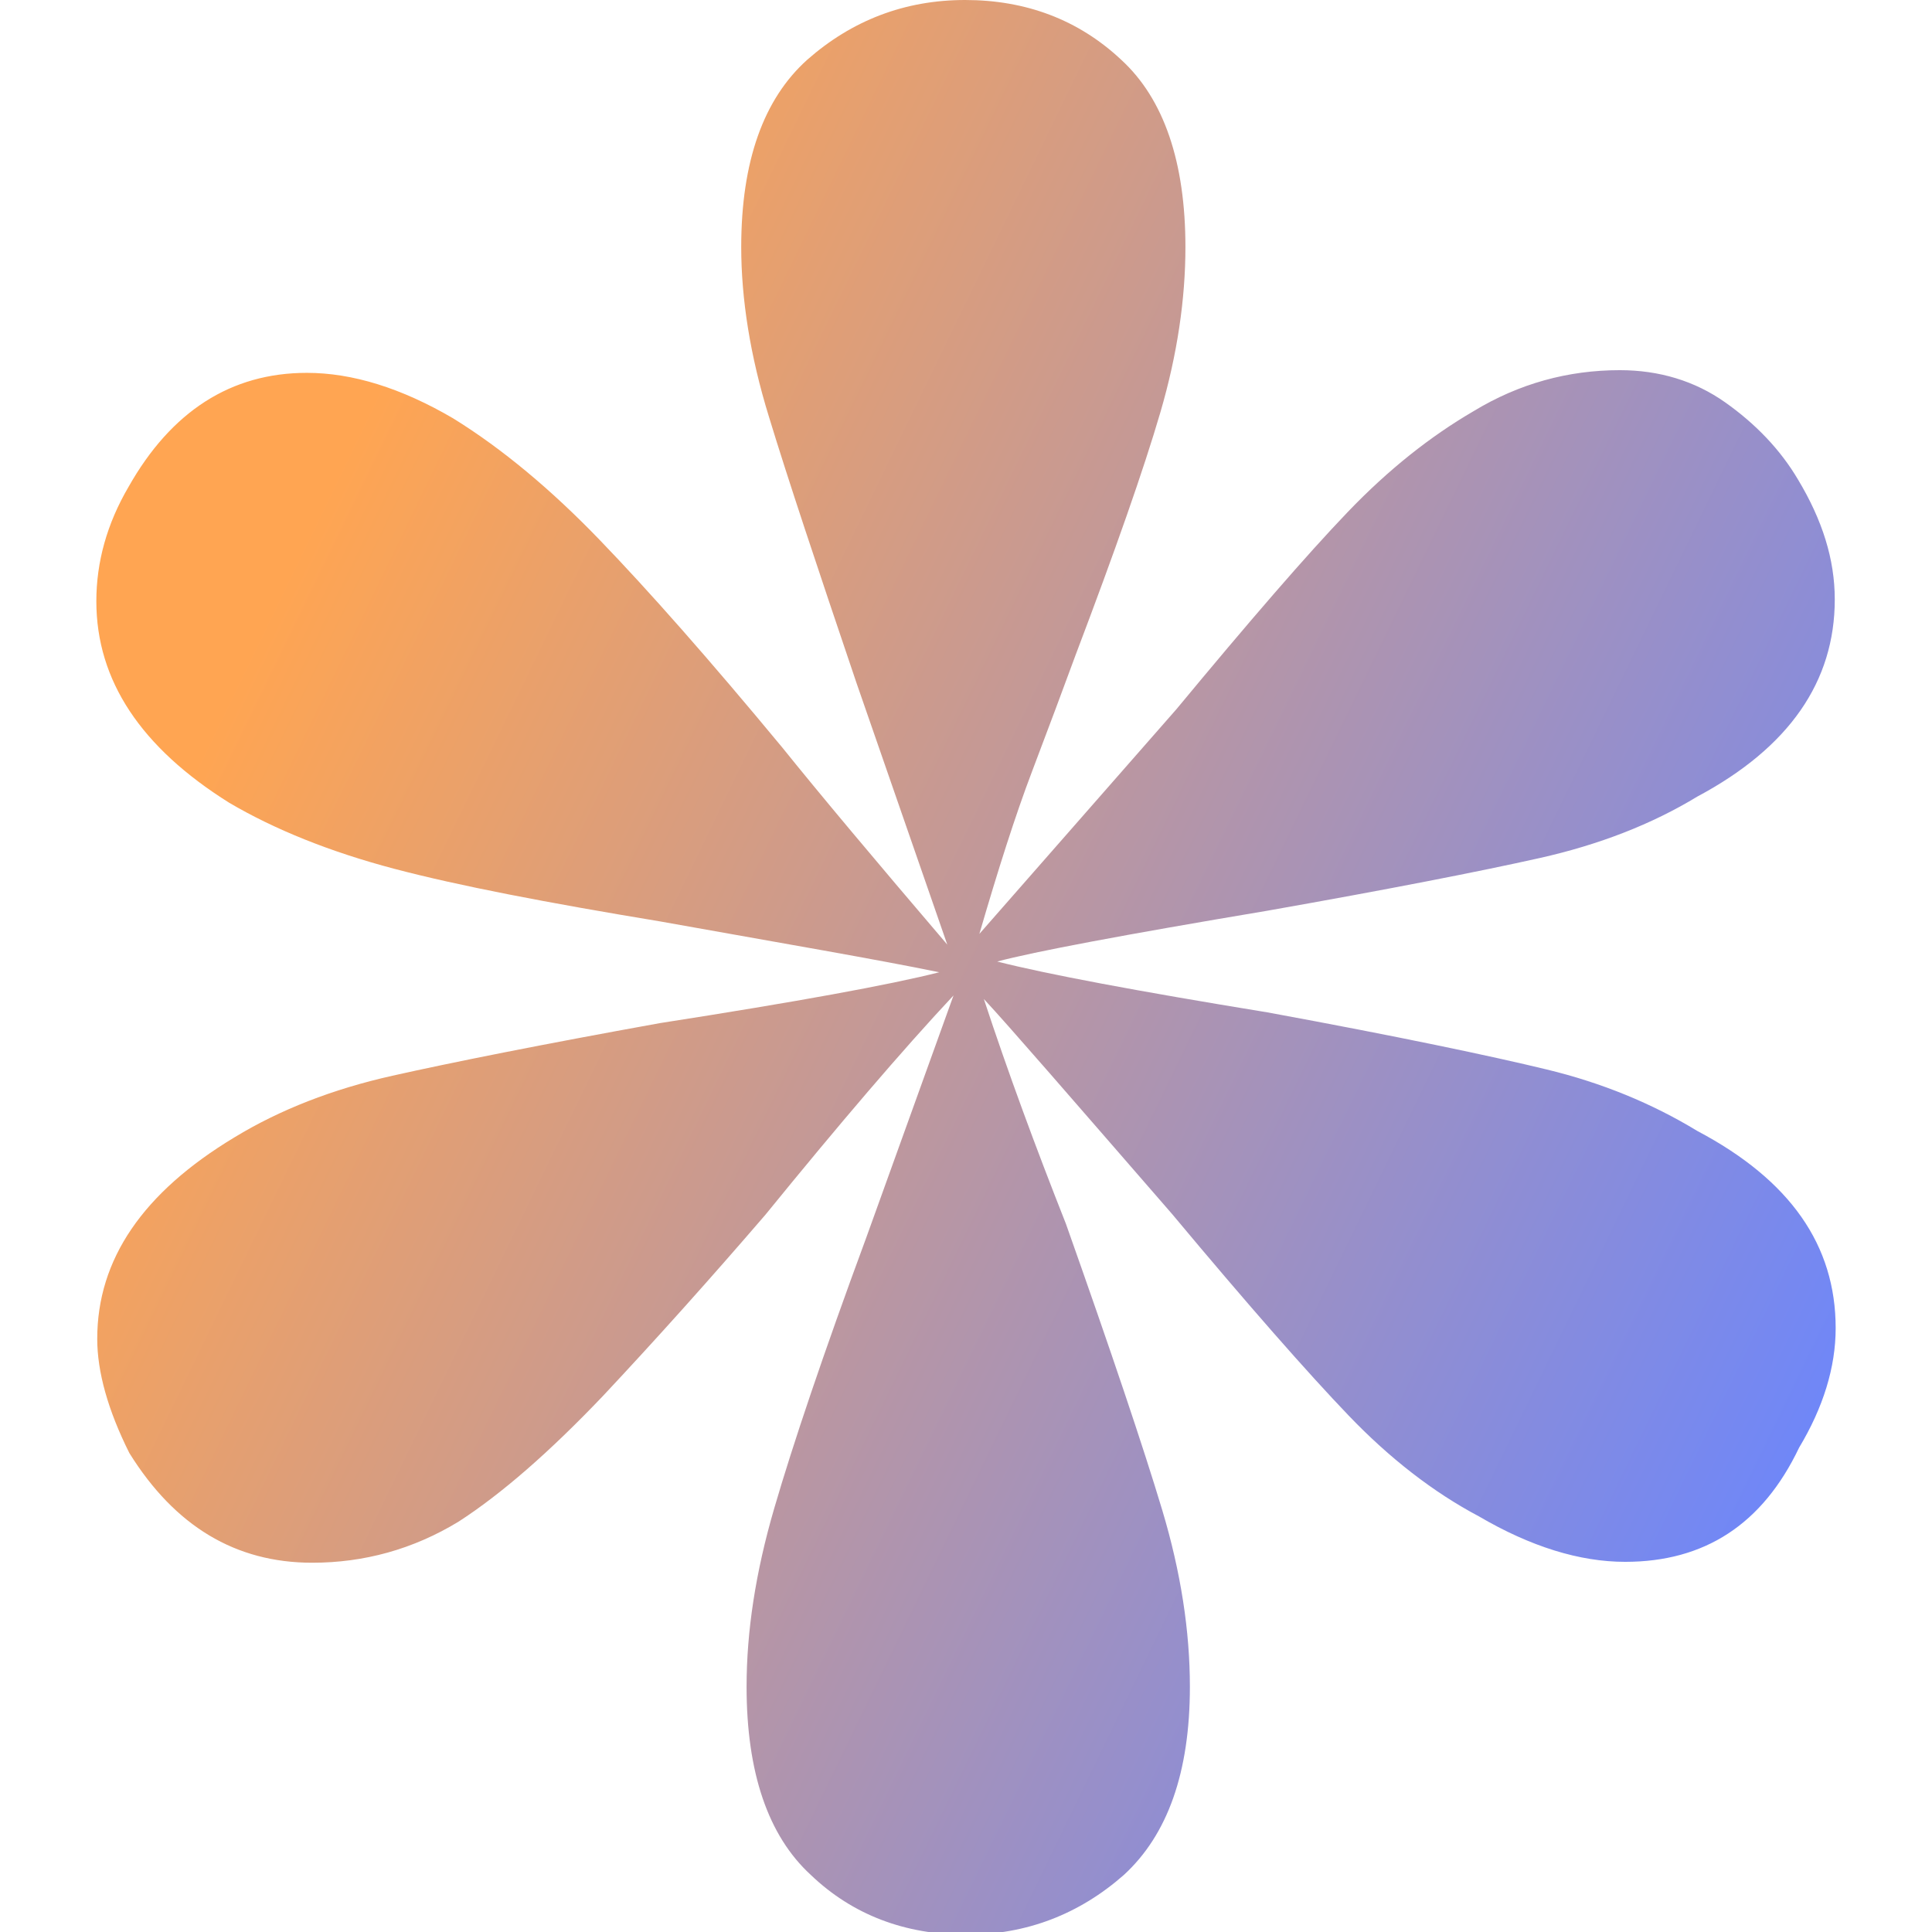 <?xml version="1.0" encoding="utf-8"?>
<!-- Generator: Adobe Illustrator 27.5.0, SVG Export Plug-In . SVG Version: 6.00 Build 0)  -->
<svg version="1.1" id="Layer_2_00000168089171448176851270000016523493221047214003_"
	 xmlns="http://www.w3.org/2000/svg" xmlns:xlink="http://www.w3.org/1999/xlink" x="0px" y="0px" viewBox="0 0 216.6 216.6"
	 style="enable-background:new 0 0 216.6 216.6;" xml:space="preserve">
<style type="text/css">
	.st0{fill:url(#SVGID_1_);}
</style>
<g id="Layer_1-2">
	
		<linearGradient id="SVGID_1_" gradientUnits="userSpaceOnUse" x1="29.375" y1="148.01" x2="204.855" y2="62.84" gradientTransform="matrix(1 0 0 -1 0 218)">
		<stop  offset="0" style="stop-color:#FFA552"/>
		<stop  offset="1" style="stop-color:#7087F7"/>
	</linearGradient>
	<path class="st0" d="M205.8,148.9c0,4.4-1.4,8.9-4.1,13.4c-4.1,8.6-10.6,12.8-19.5,12.8c-5.1,0-10.6-1.7-16.4-5.1
		c-5.1-2.7-10-6.5-14.6-11.3c-4.6-4.8-11.2-12.3-19.8-22.6c-11.3-13-18.3-21.1-21.1-24.1c2.7,8.2,5.8,16.6,9.2,25.2
		c5.1,14.4,8.7,25.1,10.8,32.1c2.1,7,3.1,13.6,3.1,19.8c0,9.6-2.5,16.6-7.4,21.1c-5,4.4-10.9,6.7-17.7,6.7s-12.7-2.2-17.4-6.7
		c-4.8-4.4-7.2-11.5-7.2-21.1c0-6.2,1-12.8,3.1-20c2.1-7.2,5.5-17.3,10.3-30.3l9.8-27.2c-5.8,6.2-12.8,14.4-21.1,24.6
		c-6.2,7.2-12.2,13.9-18.2,20.3c-6,6.3-11.4,11-16.2,14.1c-5.1,3.1-10.6,4.6-16.4,4.6c-8.6,0-15.4-4.1-20.5-12.3
		c-2.4-4.8-3.6-9.1-3.6-12.8c0-8.9,5.1-16.4,15.4-22.6c5.1-3.1,11-5.4,17.7-6.9s16.7-3.5,30-5.9c15.4-2.4,25.8-4.3,31.3-5.7
		c-6.8-1.4-17.3-3.2-31.3-5.7c-12.7-2.1-22.6-4-29.8-5.9c-7.2-1.9-13.4-4.4-18.5-7.4c-9.9-6.2-14.9-13.7-14.9-22.6
		c0-4.4,1.2-8.7,3.6-12.8c4.8-8.5,11.5-12.8,20-12.8c5.1,0,10.6,1.7,16.4,5.1c5.5,3.4,11,8,16.4,13.6c5.5,5.7,12.3,13.4,20.5,23.3
		c4.1,5.1,10.3,12.5,18.5,22.1L96,76.5c-4.4-13-7.7-22.9-9.8-29.8c-2.1-6.8-3.1-13.2-3.1-19c0-9.6,2.5-16.6,7.4-21
		c5-4.4,10.9-6.7,17.7-6.7s12.7,2.2,17.5,6.7c4.8,4.4,7.2,11.5,7.2,21c0,5.8-0.9,12-2.8,18.5c-1.9,6.5-5.1,15.6-9.5,27.2
		c-1.4,3.8-3,8.1-4.9,13.1c-1.9,5-3.8,11-5.9,18.2l22.1-25.2c8.2-9.9,14.6-17.3,19.2-22.1s9.3-8.5,14.1-11.3
		c5.1-3.1,10.6-4.6,16.4-4.6c4.4,0,8.4,1.2,11.8,3.6c3.4,2.4,6.2,5.3,8.2,8.7c2.7,4.5,4.1,8.9,4.1,13.4c0,9.2-5.1,16.6-15.4,22.1
		c-5.1,3.1-11,5.4-17.7,6.9c-6.7,1.5-16.9,3.5-30.5,5.9c-16.1,2.7-26.2,4.6-30.3,5.7c5.5,1.4,15.6,3.3,30.3,5.7
		c14.7,2.7,25.1,4.9,31.3,6.4s11.8,3.8,16.9,6.9C200.7,132.3,205.8,139.6,205.8,148.9L205.8,148.9z"/>
</g>
</svg>
